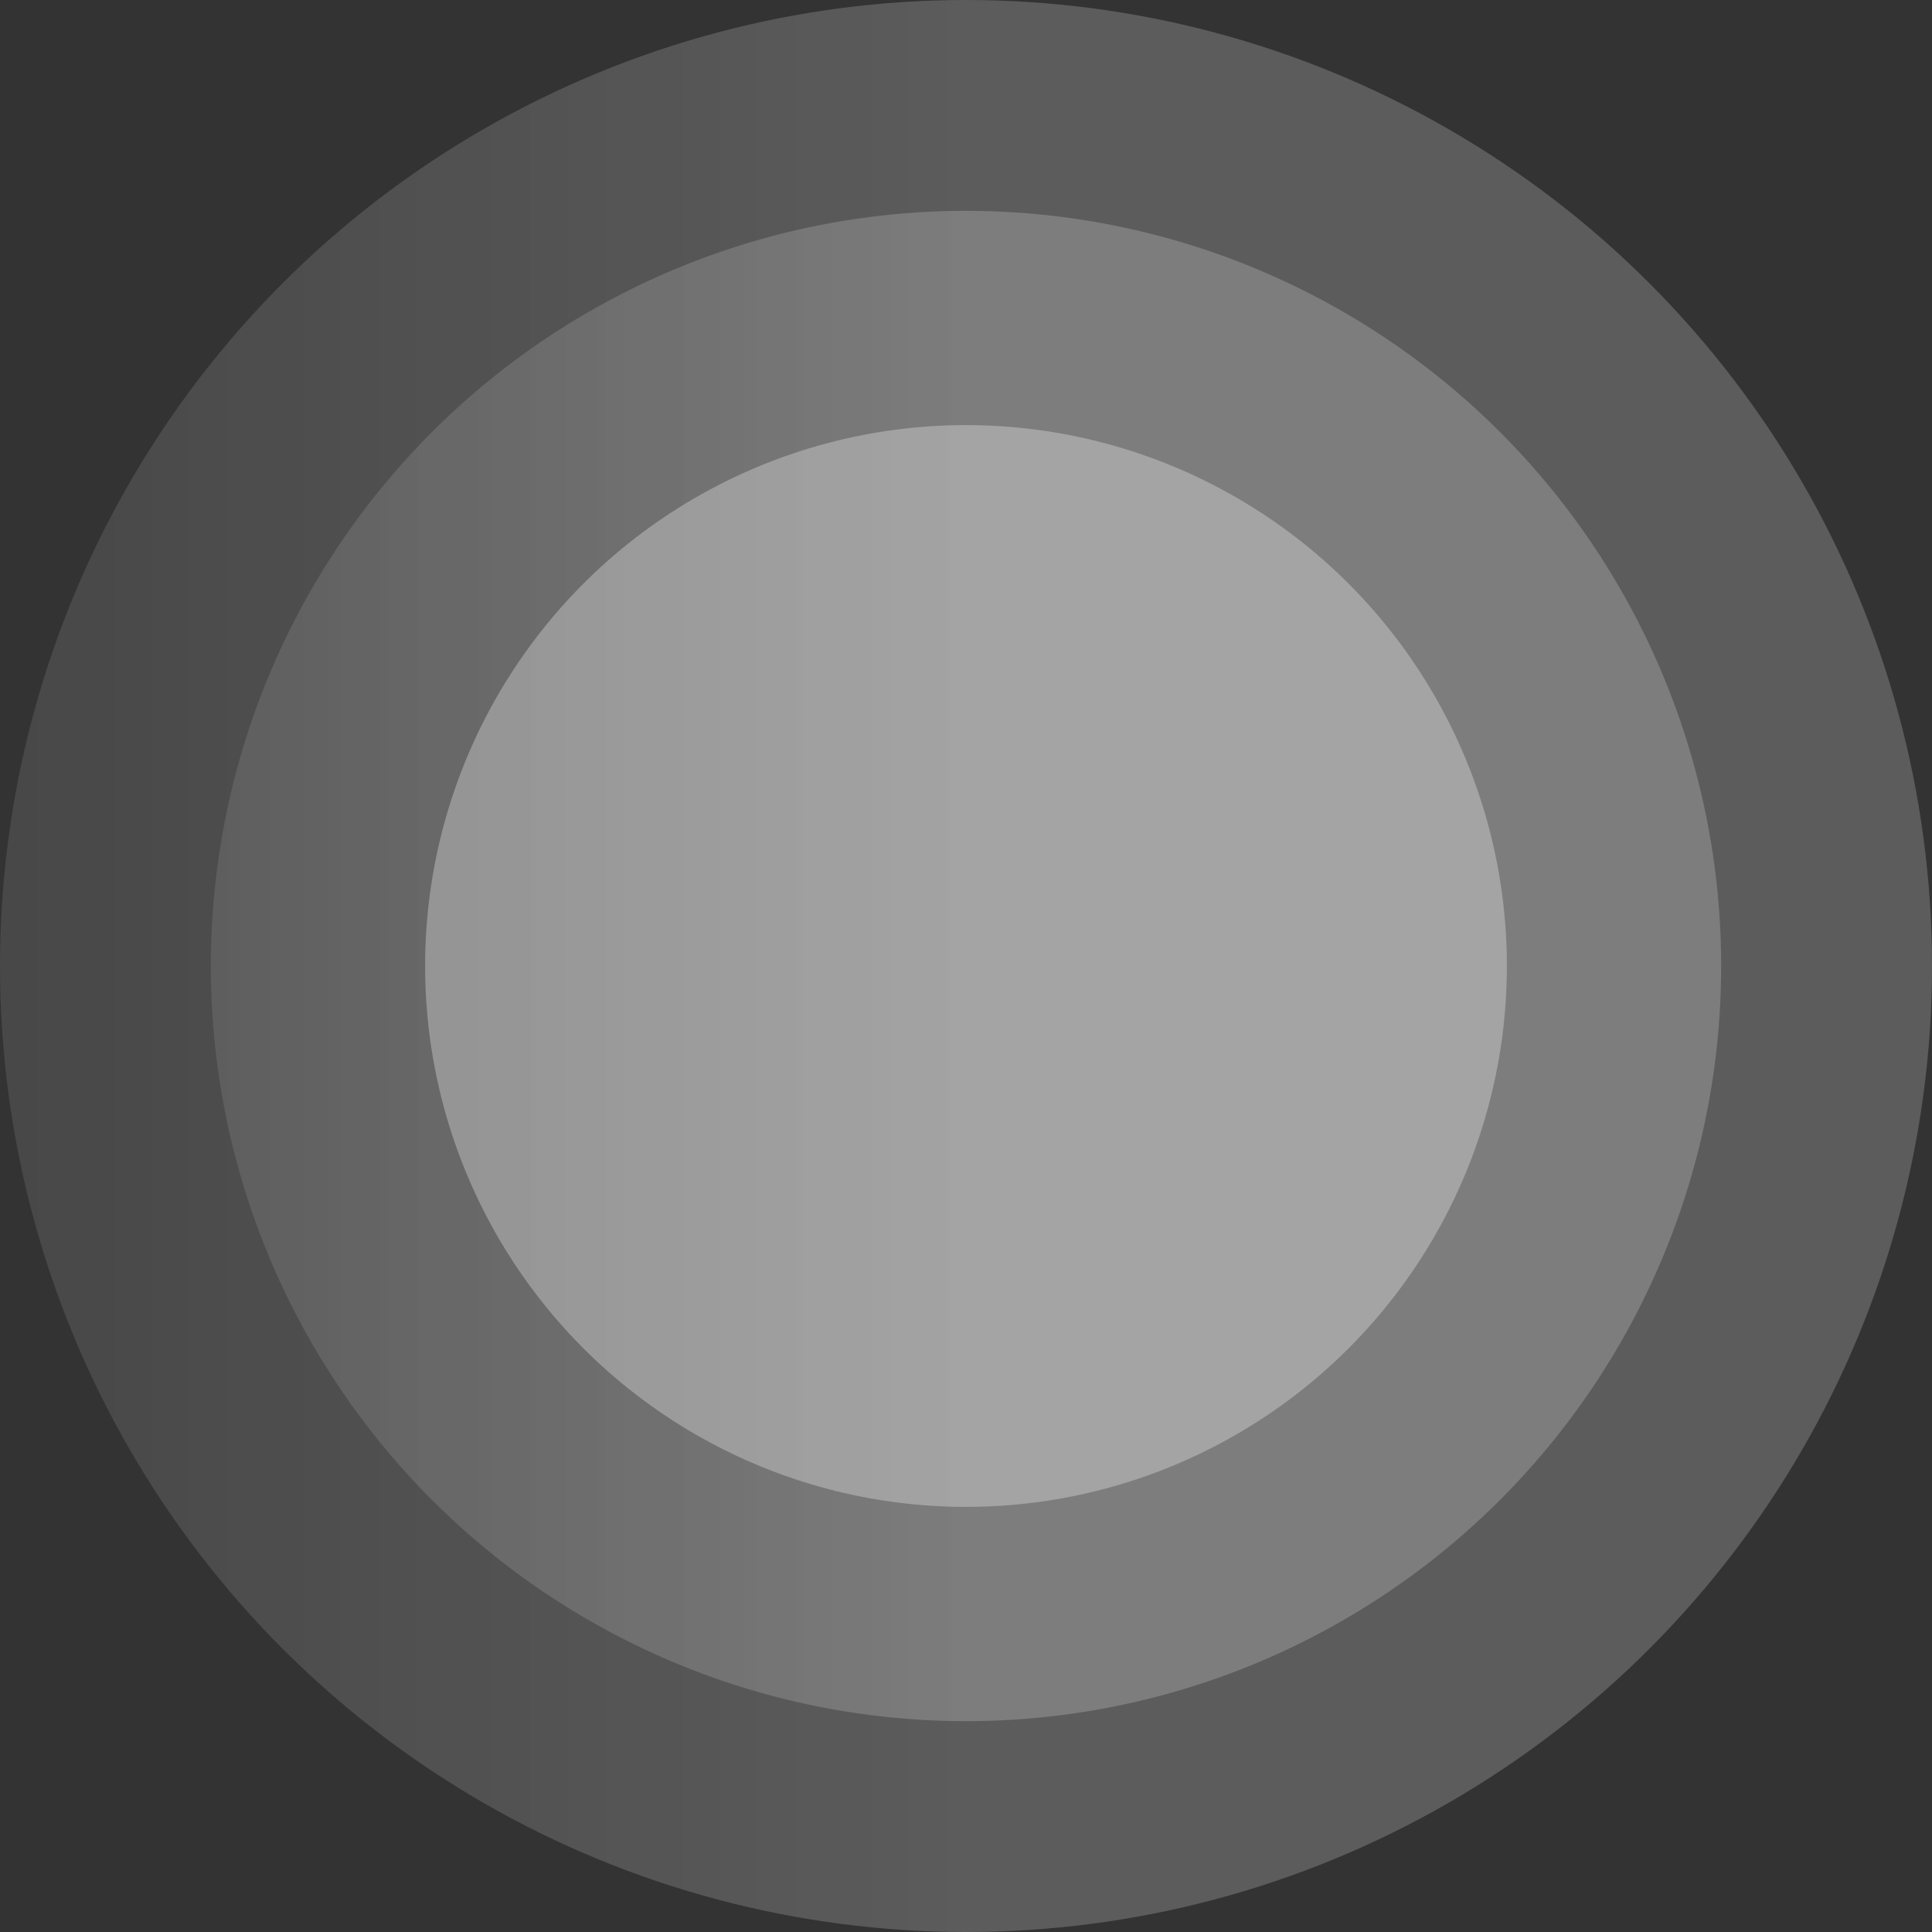 <svg width="559" height="559" viewBox="0 0 559 559" fill="none" xmlns="http://www.w3.org/2000/svg">
<rect x="0" y="0" width="559" height="559" fill="#333333" stroke="none"/>
<circle opacity="0.2" r="279.5" transform="matrix(-1 0 0 1 279.5 279.5)" fill="url(#paint0_linear_3478_4042)"/>
<circle opacity="0.2" r="218.5" transform="matrix(-1 0 0 1 279.5 279.5)" fill="url(#paint1_linear_3478_4042)"/>
<circle opacity="0.3" cx="279.5" cy="279.5" r="156.5" fill="white"/>
<defs>
<linearGradient id="paint0_linear_3478_4042" x1="-3.24051e-06" y1="278.995" x2="559" y2="278.995" gradientUnits="userSpaceOnUse">
<stop stop-color="white"/>
<stop offset="1" stop-color="white" stop-opacity="0"/>
</linearGradient>
<linearGradient id="paint1_linear_3478_4042" x1="-2.53328e-06" y1="218.105" x2="437" y2="218.105" gradientUnits="userSpaceOnUse">
<stop stop-color="white"/>
<stop offset="1" stop-color="white" stop-opacity="0"/>
</linearGradient>
</defs>
</svg>
